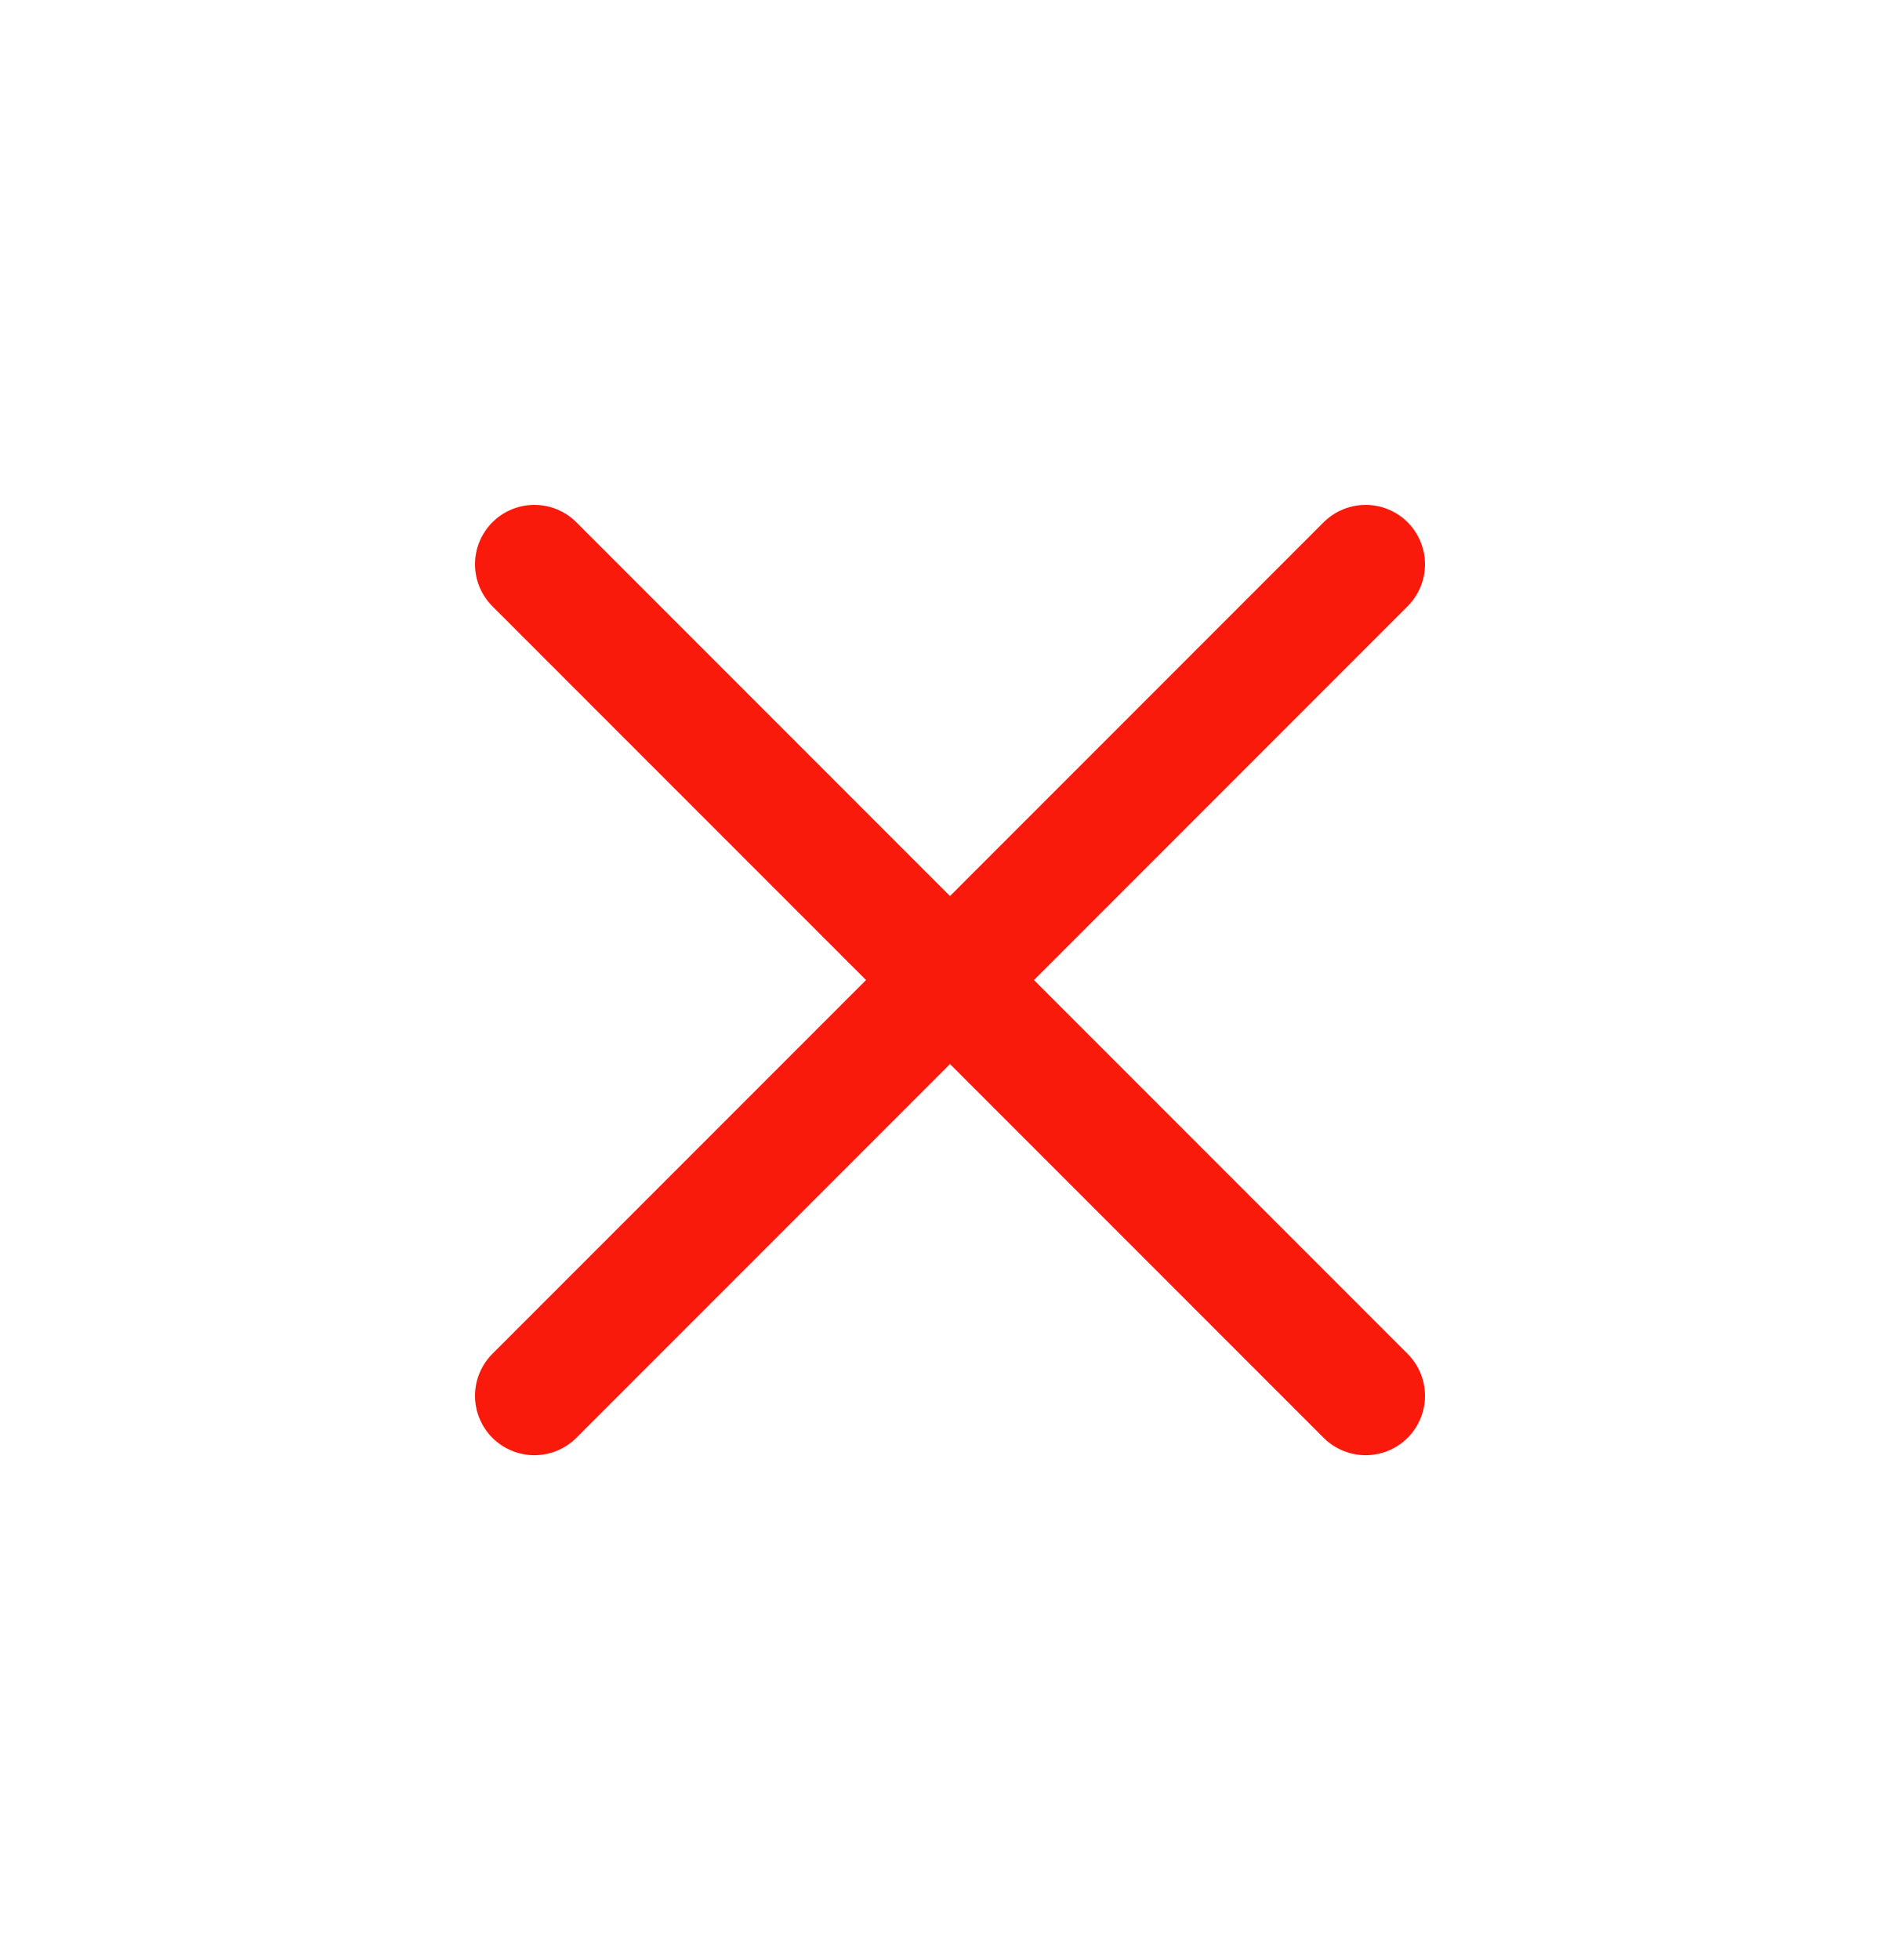 <svg width="32" height="33" viewBox="0 0 32 33" fill="none" xmlns="http://www.w3.org/2000/svg">
<g clip-path="url(#clip0_1_43)">
<path d="M23 23.5L9 9.5M23 9.5L9 23.5" stroke="#FA1A0C" stroke-width="2" stroke-linecap="round" stroke-linejoin="round"/>
</g>
<defs>
<clipPath id="clip0_1_43">
<rect width="32" height="32" fill="white" transform="translate(0 0.5)"/>
</clipPath>
</defs>
</svg>

